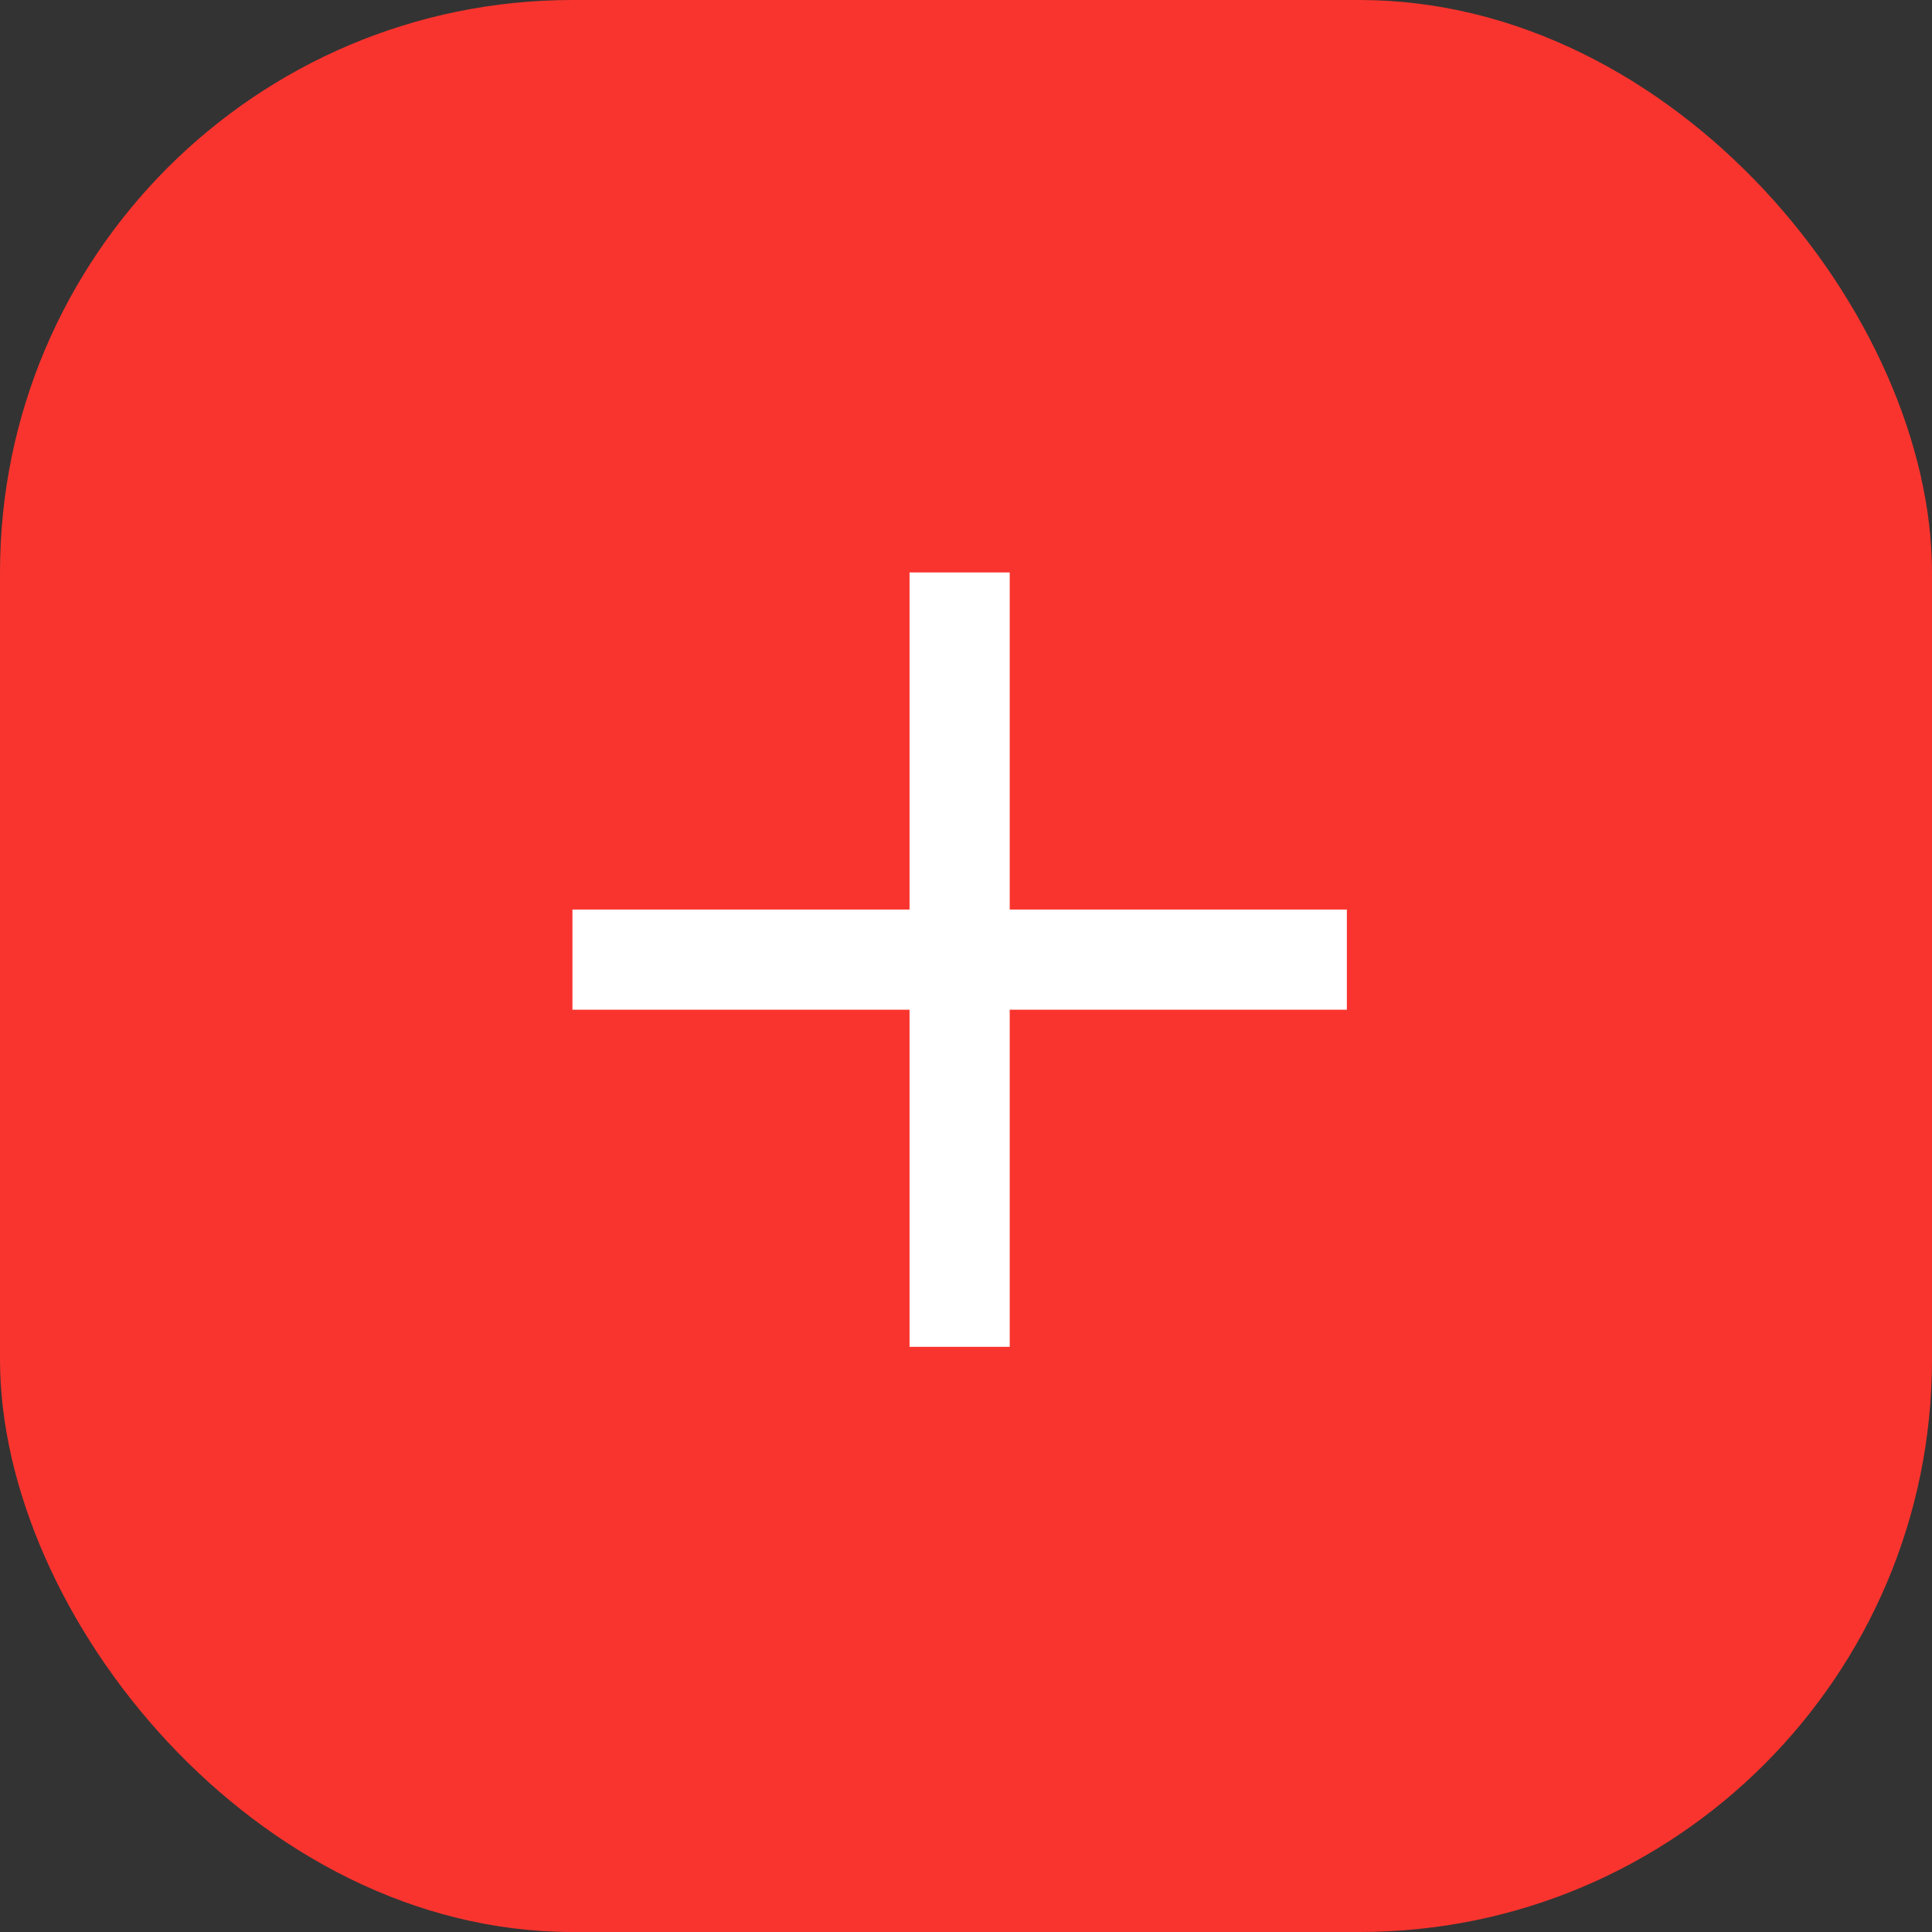 <svg xmlns="http://www.w3.org/2000/svg" width="54" height="54" viewBox="0 0 54 54">
  <rect x="0" y="0" width="54" height="54" fill="#333333" stroke="none"/>
  <g id="Group_35813" data-name="Group 35813" transform="translate(-174 -362)">
    <rect id="Rectangle_833" data-name="Rectangle 833" width="54" height="54" rx="16" transform="translate(174 362)" fill="#f9342e"/>
    <g id="Group_35893" data-name="Group 35893" transform="translate(-0.026 -10.5)">
      <path id="Path_34769" data-name="Path 34769" d="M187.943,396h21.645" transform="translate(2.083 3.322)" fill="none" stroke="#fff" stroke-width="2.8"/>
      <path id="Path_34770" data-name="Path 34770" d="M0,0H21.645" transform="translate(200.848 388.5) rotate(90)" fill="none" stroke="#fff" stroke-width="2.8"/>
    </g>
  </g>
</svg>
